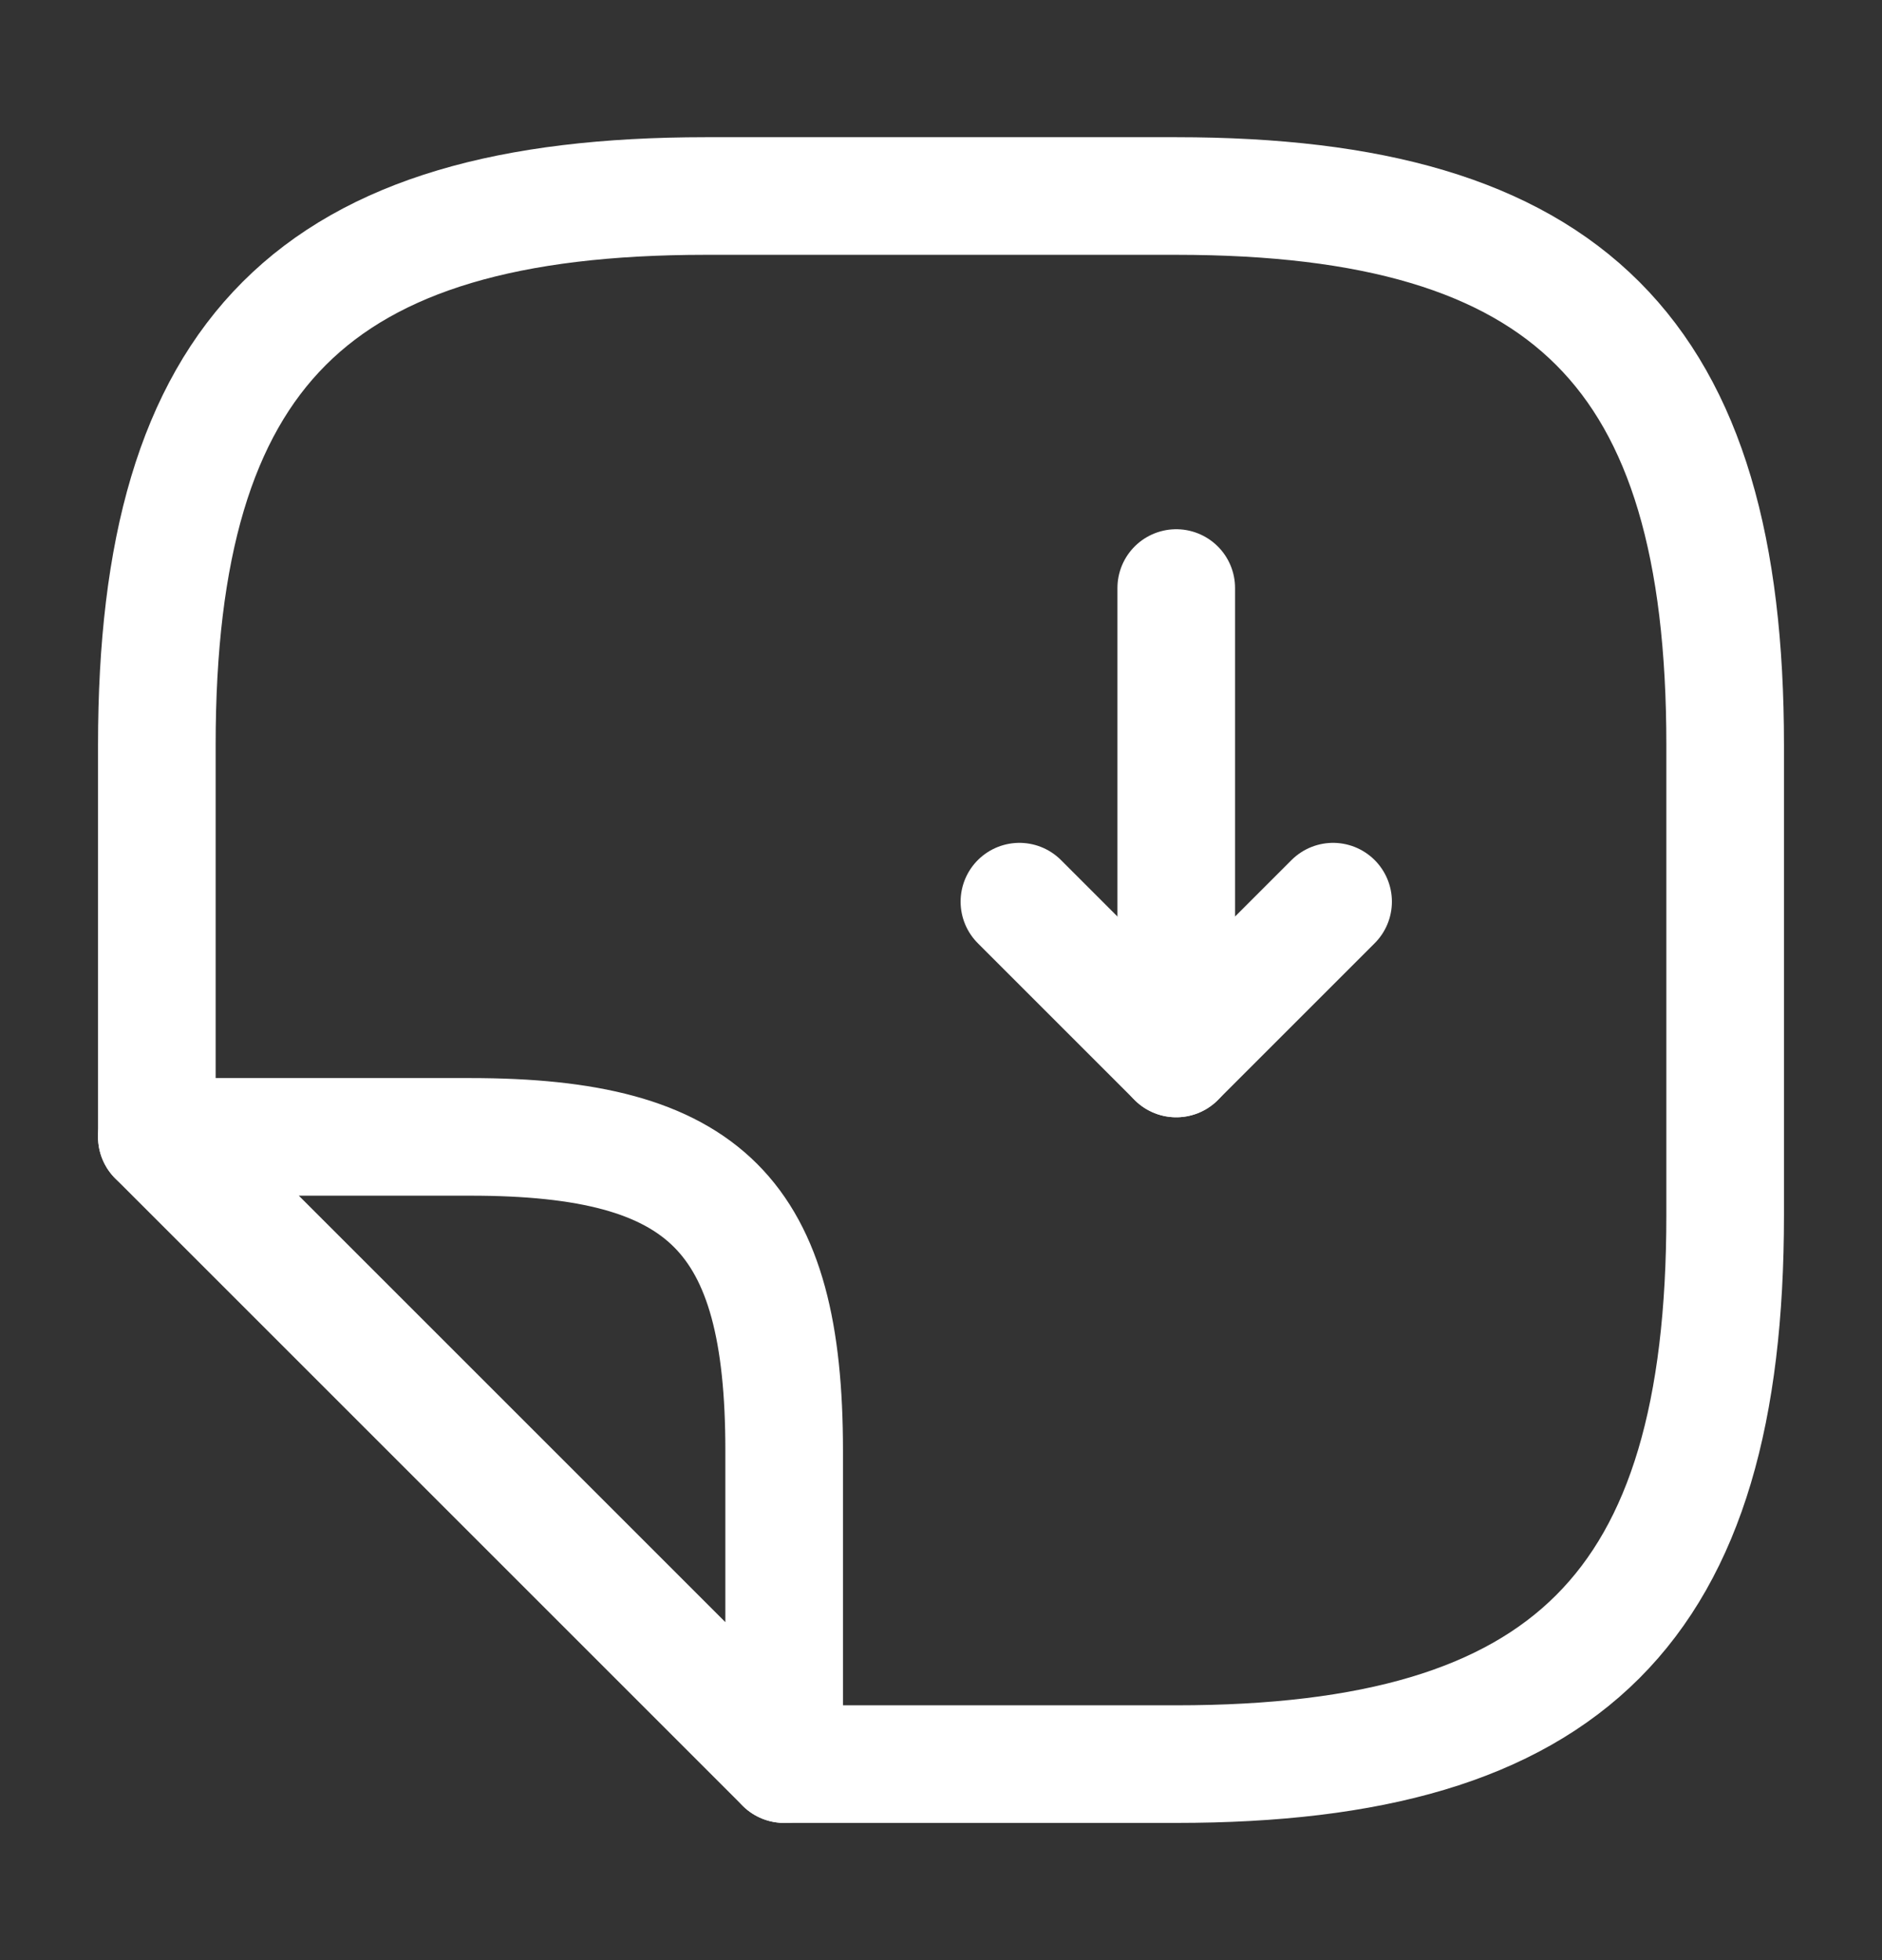 <svg width="24" height="25" viewBox="0 0 24 25" fill="none" xmlns="http://www.w3.org/2000/svg">
<rect x="0" y="0" width="24" height="25" fill="#333333" stroke="none"/>
<path d="M15 7.5V13.5L17 11.5" stroke="white" stroke-width="1.5" stroke-linecap="round" stroke-linejoin="round"/>
<path d="M15 13.5L13 11.5" stroke="white" stroke-width="1.5" stroke-linecap="round" stroke-linejoin="round"/>
<path d="M2 14.5V9.5C2 4.5 4 2.5 9 2.5H15C20 2.5 22 4.5 22 9.5V15.5C22 20.5 20 22.5 15 22.5H10" stroke="white" stroke-width="1.5" stroke-linecap="round" stroke-linejoin="round"/>
<path d="M2 14.5H6C9 14.5 10 15.5 10 18.5V22.5L2 14.5Z" stroke="white" stroke-width="1.5" stroke-linecap="round" stroke-linejoin="round"/>
</svg>
